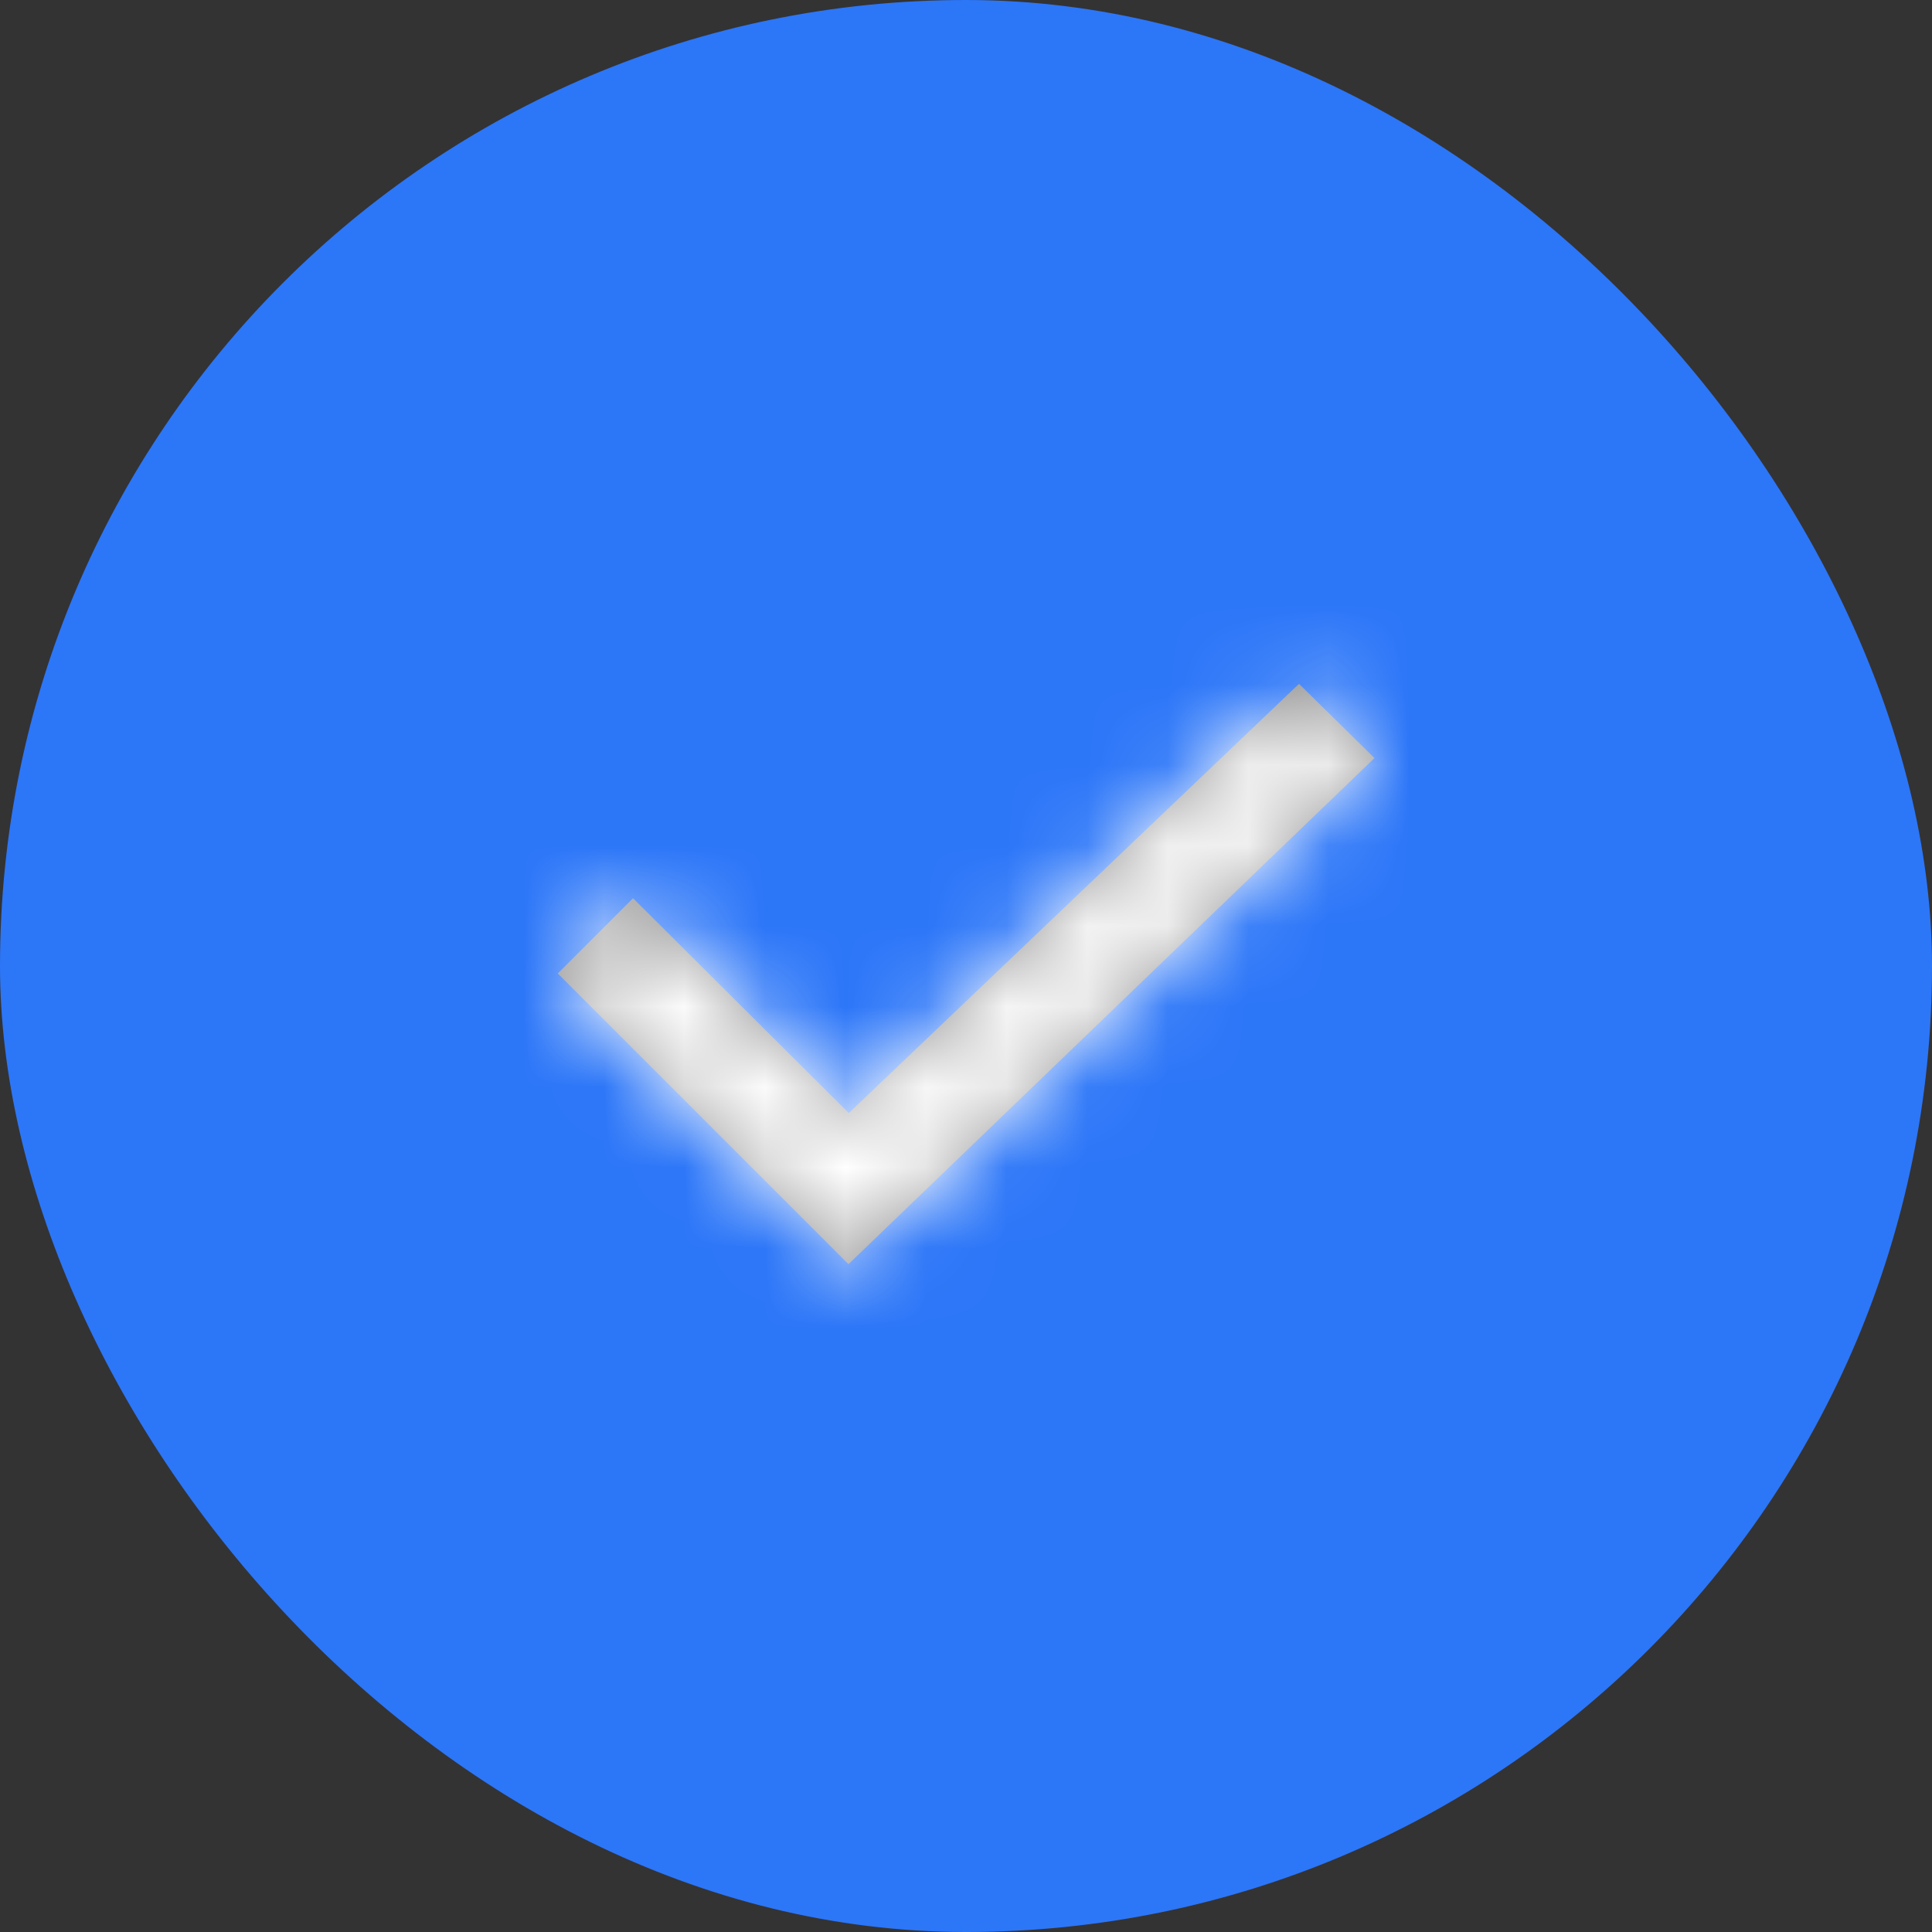 <svg xmlns="http://www.w3.org/2000/svg" xmlns:xlink="http://www.w3.org/1999/xlink" width="24" height="24" viewBox="0 0 24 24">
    <rect x="0" y="0" width="24" height="24" fill="#333333" stroke="none"/>
    <defs>
        <path id="xawkm6v5ma" d="M12.074 4.417L11.137 3.495 5.544 8.827 2.864 6.158 1.929 7.093 5.54 10.704z"/>
    </defs>
    <g fill="none" fill-rule="evenodd">
        <g>
            <g transform="translate(-770 -306) translate(770 306)">
                <rect width="24" height="24" fill="#2c76f8" rx="12"/>
                <g transform="translate(5 5)">
                    <path d="M0 0H14V14H0z" opacity=".2"/>
                    <mask id="81qt3qb98b" fill="#fff">
                        <use xlink:href="#xawkm6v5ma"/>
                    </mask>
                    <use fill="#979797" fill-rule="nonzero" xlink:href="#xawkm6v5ma"/>
                    <path fill="#FFF" d="M0 0H14V14H0z" mask="url(#81qt3qb98b)"/>
                </g>
            </g>
        </g>
    </g>
</svg>
